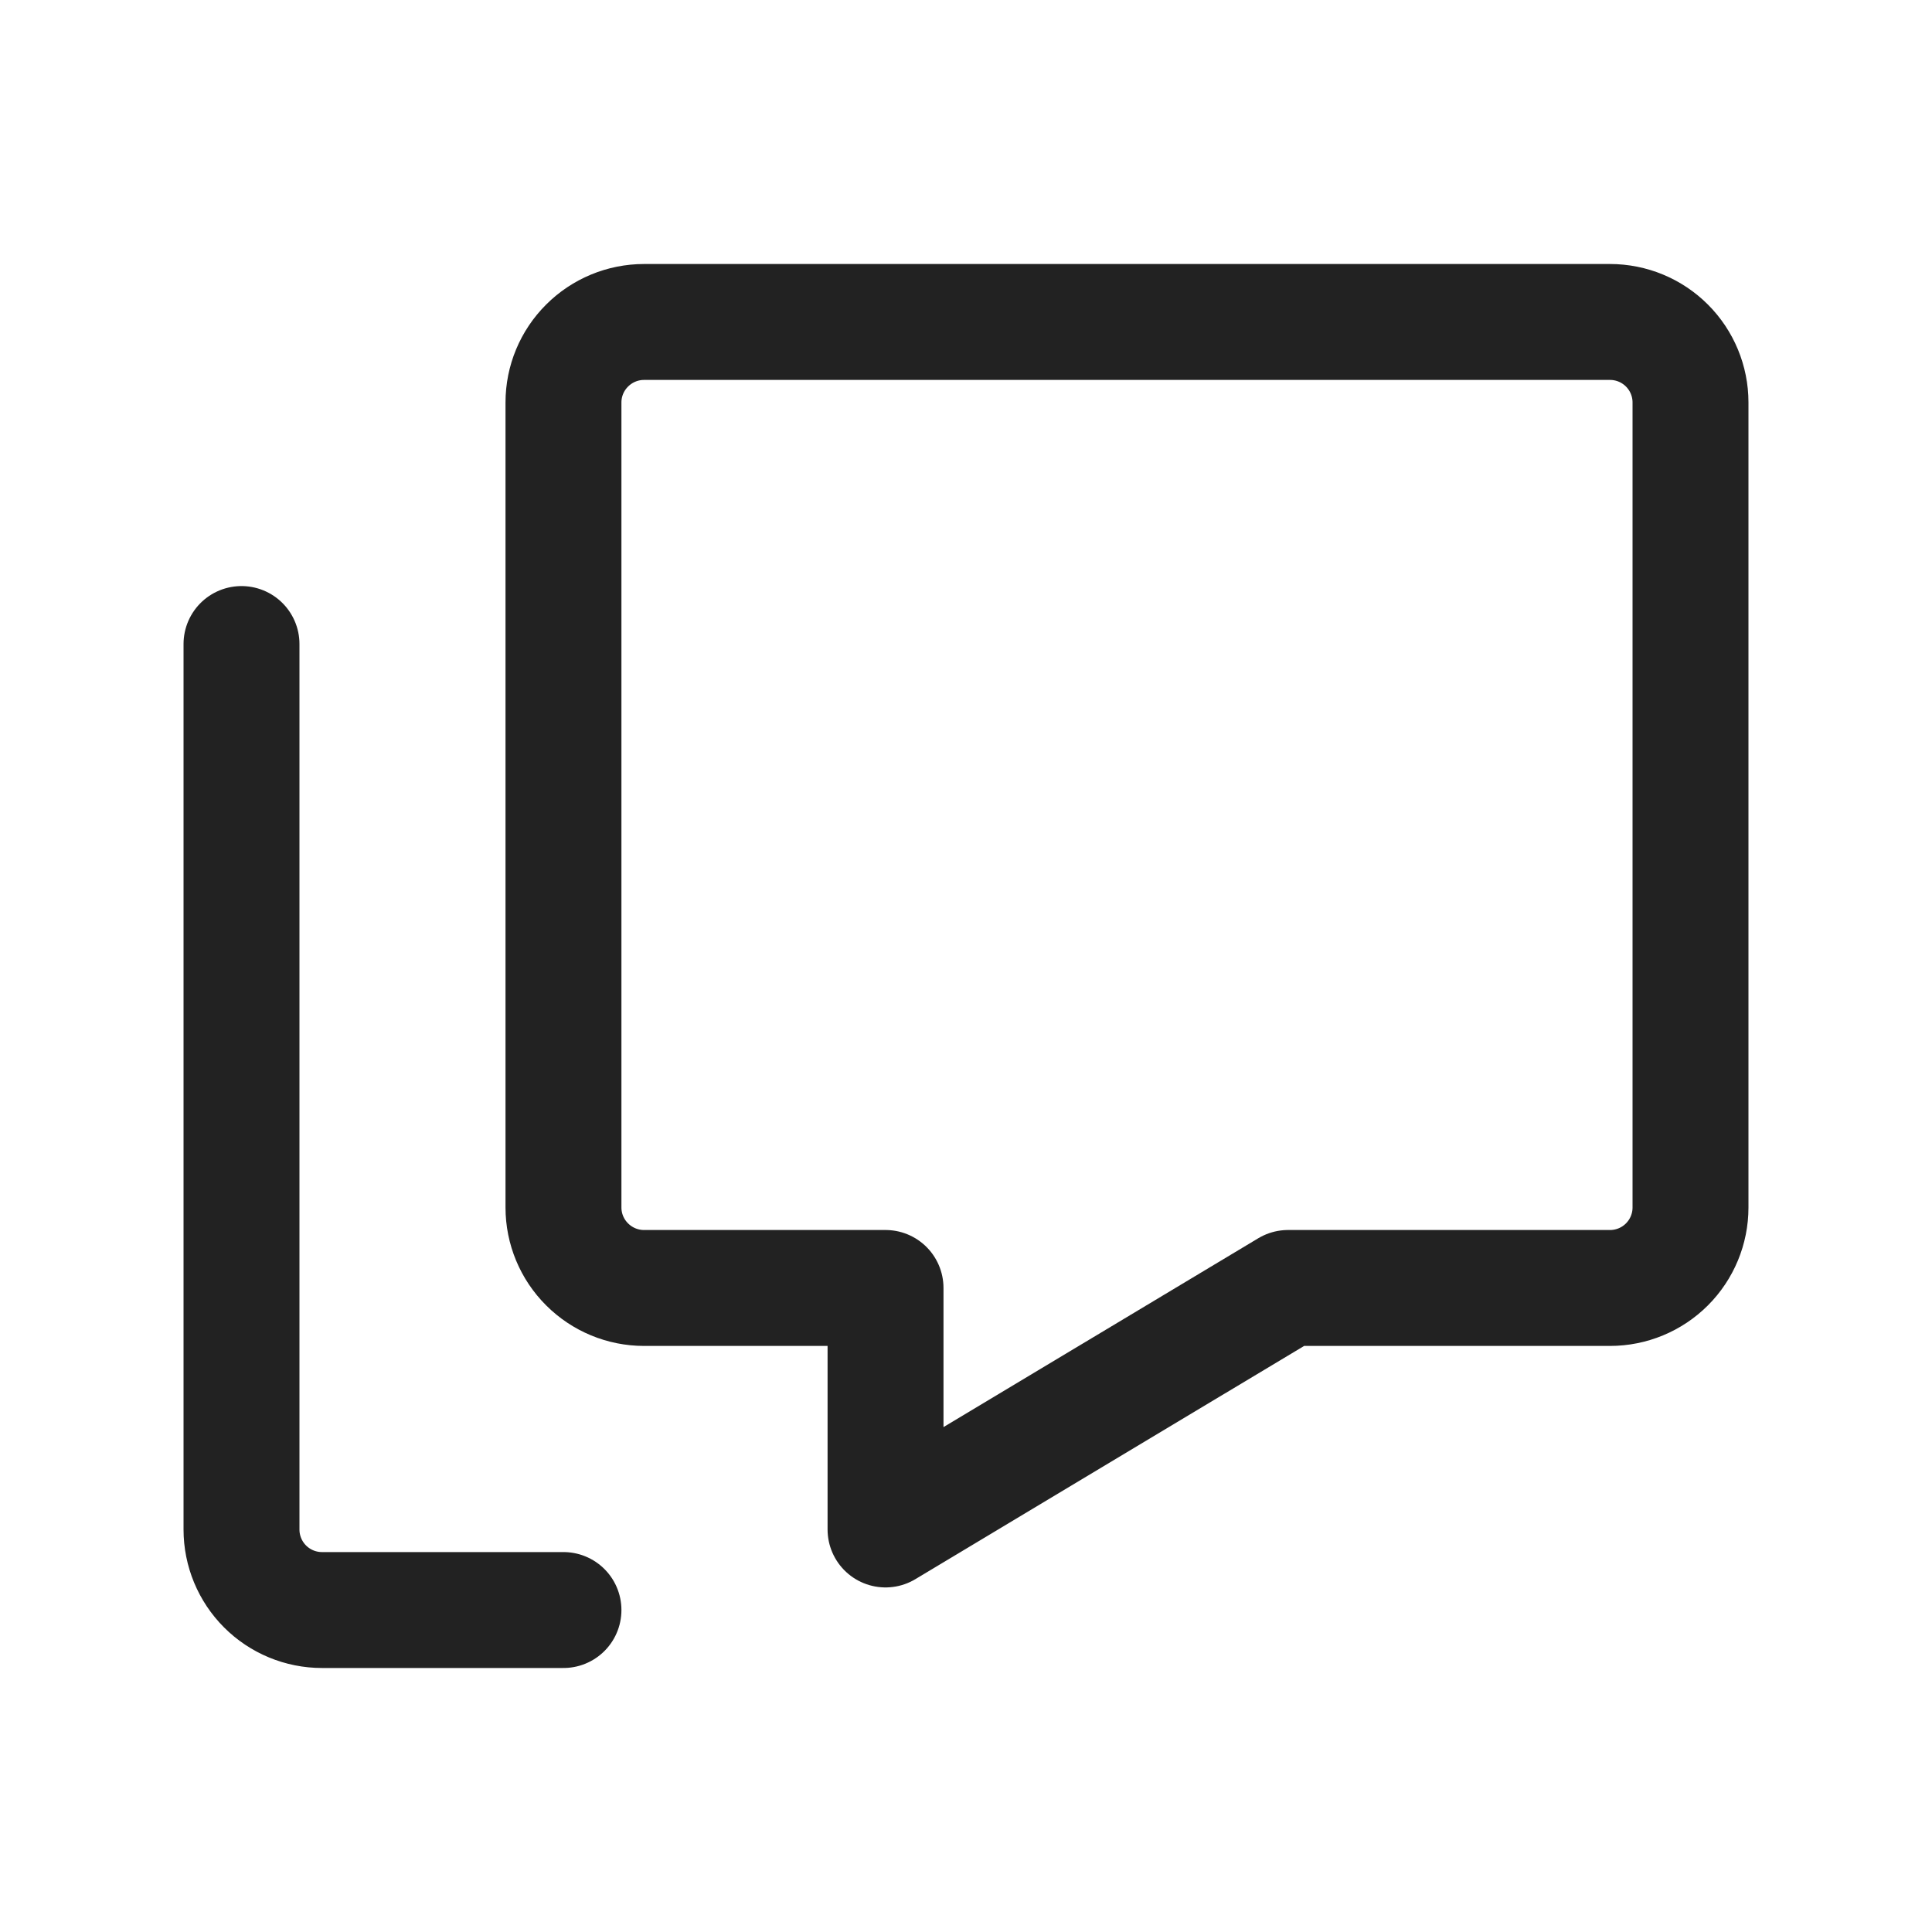 <svg width="20" height="20" viewBox="0 0 20 20" fill="none" xmlns="http://www.w3.org/2000/svg">
<path d="M5.833 16.667H3.333C3.112 16.667 2.9 16.579 2.744 16.423C2.588 16.267 2.5 16.055 2.5 15.834V6.667" stroke="#222222" stroke-width="1.2" stroke-linecap="round" stroke-linejoin="round"/>
<path d="M16.667 3.333H6.667C6.446 3.333 6.234 3.421 6.078 3.577C5.921 3.733 5.833 3.945 5.833 4.166V12.5C5.833 12.721 5.921 12.933 6.078 13.089C6.234 13.245 6.446 13.333 6.667 13.333H9.167V15.833L13.334 13.333H16.667C16.888 13.333 17.1 13.245 17.256 13.089C17.412 12.933 17.5 12.721 17.5 12.5V4.166C17.5 3.945 17.412 3.733 17.256 3.577C17.1 3.421 16.888 3.333 16.667 3.333V3.333Z" stroke="#222222" stroke-width="1.2" stroke-linecap="round" stroke-linejoin="round"/>
</svg>
